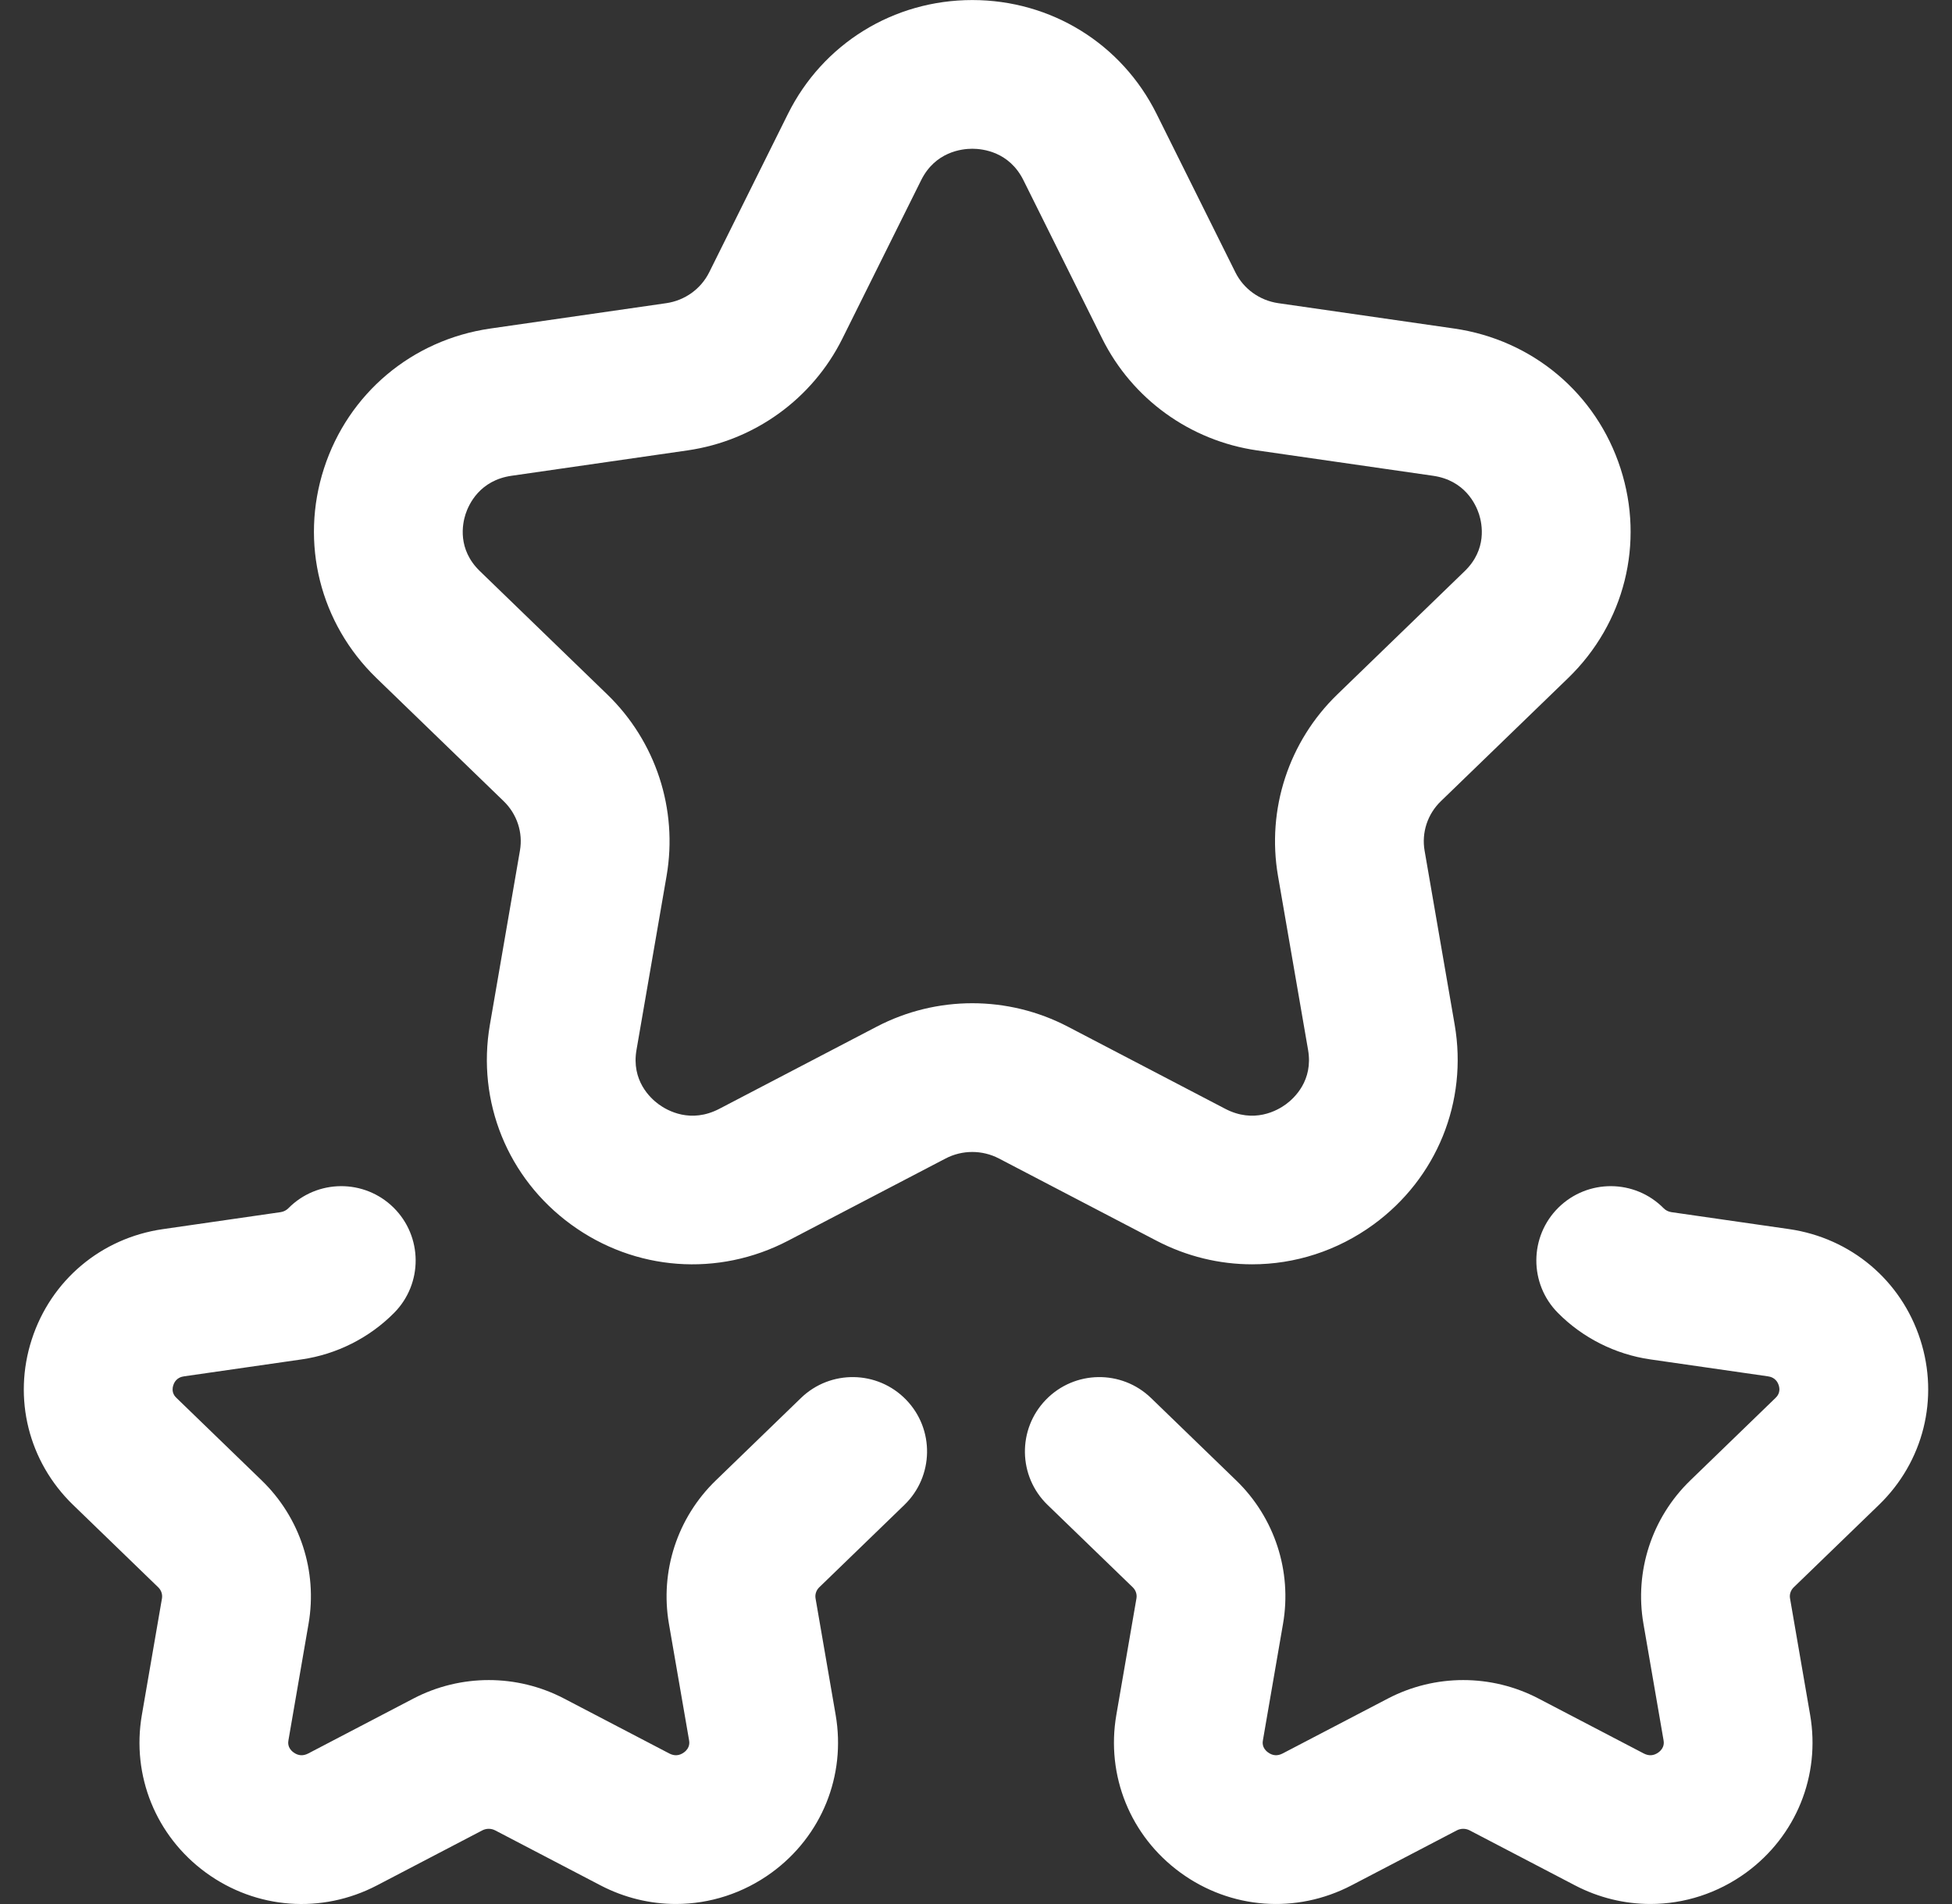 <svg width="41" height="40" viewBox="0 0 41 40" fill="none" xmlns="http://www.w3.org/2000/svg">
<rect x="0" y="0" width="41" height="40" fill="#333333" stroke="none"/>
<g clip-path="url(#clip0)">
<path d="M26.3 26.561C25.615 26.561 24.926 26.397 24.289 26.064L20.982 24.338C20.631 24.155 20.212 24.155 19.861 24.338L16.555 26.064C15.083 26.833 13.335 26.703 11.994 25.724C10.663 24.753 10.01 23.145 10.29 21.526L10.921 17.869C10.987 17.49 10.859 17.103 10.581 16.833L7.906 14.244C6.72 13.095 6.298 11.409 6.805 9.841C7.315 8.266 8.653 7.14 10.298 6.902L13.995 6.369C14.386 6.312 14.722 6.07 14.896 5.721L16.549 2.395C17.283 0.918 18.767 0.001 20.422 0.001C22.077 0.001 23.561 0.918 24.294 2.395L25.948 5.721C26.121 6.07 26.458 6.312 26.849 6.369L30.545 6.902C32.19 7.14 33.529 8.266 34.038 9.841C34.546 11.408 34.124 13.095 32.938 14.244L30.263 16.833C29.984 17.103 29.857 17.49 29.922 17.869L30.554 21.526C30.833 23.145 30.18 24.753 28.85 25.724C28.089 26.279 27.198 26.561 26.3 26.561ZM20.422 21.076C21.111 21.076 21.8 21.24 22.429 21.568L25.735 23.294C26.337 23.608 26.826 23.333 27.008 23.2C27.185 23.07 27.586 22.7 27.475 22.057L26.843 18.401C26.602 17.002 27.068 15.577 28.09 14.588L30.765 11.998C31.237 11.541 31.132 11.01 31.066 10.803C30.997 10.592 30.767 10.091 30.099 9.995L26.402 9.462C24.996 9.259 23.78 8.38 23.15 7.112L21.496 3.785C21.2 3.19 20.646 3.125 20.422 3.125C20.198 3.125 19.644 3.19 19.348 3.785L17.694 7.112C17.064 8.38 15.848 9.259 14.441 9.462L10.745 9.995C10.077 10.091 9.847 10.592 9.778 10.803C9.711 11.01 9.607 11.541 10.079 11.998L12.754 14.588C13.776 15.577 14.242 17.002 14.001 18.401L13.369 22.057C13.258 22.7 13.658 23.07 13.836 23.2C14.018 23.333 14.507 23.608 15.109 23.294L18.415 21.568C19.043 21.24 19.733 21.076 20.422 21.076ZM17.948 3.09H17.949H17.948ZM14.198 39.999C13.658 39.999 13.115 39.87 12.613 39.608L10.401 38.453C10.316 38.409 10.215 38.409 10.13 38.453L7.919 39.608C6.759 40.214 5.381 40.111 4.324 39.34C3.274 38.573 2.759 37.303 2.98 36.026L3.402 33.58C3.416 33.495 3.387 33.408 3.324 33.347L1.535 31.615C0.599 30.709 0.266 29.377 0.667 28.14C1.069 26.897 2.124 26.009 3.421 25.822L5.894 25.465C5.956 25.456 6.014 25.427 6.057 25.383C6.664 24.769 7.653 24.764 8.267 25.37C8.88 25.977 8.886 26.966 8.279 27.58C7.76 28.105 7.072 28.452 6.34 28.558L3.868 28.914C3.824 28.921 3.692 28.94 3.64 29.102C3.59 29.255 3.679 29.342 3.709 29.37L5.498 31.102C6.304 31.883 6.672 33.008 6.481 34.112L6.059 36.557C6.052 36.597 6.031 36.717 6.166 36.815C6.263 36.886 6.366 36.893 6.473 36.838L8.684 35.683C9.675 35.166 10.857 35.166 11.847 35.683L14.059 36.838C14.165 36.893 14.269 36.886 14.366 36.815C14.5 36.717 14.48 36.597 14.473 36.557L14.05 34.112C13.86 33.008 14.227 31.883 15.034 31.102L16.823 29.37C17.443 28.77 18.432 28.786 19.032 29.406C19.633 30.026 19.616 31.015 18.996 31.615L17.207 33.347C17.144 33.408 17.115 33.496 17.13 33.58L17.552 36.026C17.773 37.304 17.258 38.574 16.208 39.34C15.608 39.777 14.905 39.999 14.198 39.999ZM36.676 39.34C37.726 38.573 38.241 37.303 38.02 36.025L37.598 33.58C37.583 33.495 37.612 33.408 37.675 33.347L39.465 31.615C40.401 30.709 40.734 29.377 40.333 28.14C39.931 26.897 38.876 26.009 37.578 25.821L35.106 25.465C35.044 25.456 34.986 25.427 34.943 25.383C34.336 24.769 33.347 24.764 32.733 25.37C32.12 25.977 32.114 26.966 32.721 27.58C33.239 28.105 33.928 28.452 34.66 28.558L37.132 28.914C37.176 28.921 37.307 28.94 37.36 29.101C37.41 29.255 37.32 29.342 37.291 29.37L35.502 31.102C34.696 31.883 34.328 33.008 34.519 34.112L34.941 36.557C34.948 36.597 34.968 36.717 34.834 36.815C34.737 36.886 34.634 36.893 34.527 36.838L32.315 35.683C31.325 35.166 30.143 35.166 29.152 35.683L26.941 36.837C26.834 36.893 26.731 36.886 26.634 36.815C26.499 36.717 26.52 36.597 26.527 36.557L26.949 34.112C27.14 33.008 26.772 31.882 25.966 31.102L24.177 29.37C23.557 28.77 22.568 28.786 21.968 29.406C21.367 30.026 21.383 31.015 22.003 31.615L23.793 33.347C23.856 33.408 23.885 33.495 23.87 33.58L23.448 36.025C23.227 37.303 23.742 38.573 24.792 39.339C25.849 40.111 27.227 40.213 28.387 39.608L30.599 38.453C30.683 38.409 30.785 38.409 30.869 38.453L33.081 39.608C33.583 39.87 34.126 39.999 34.666 39.999C35.373 39.999 36.076 39.777 36.676 39.34Z" fill="white"/>
</g>
<defs>
<clipPath id="clip0">
<rect width="40" height="40" fill="white" transform="translate(0.5)"/>
</clipPath>
</defs>
</svg>
